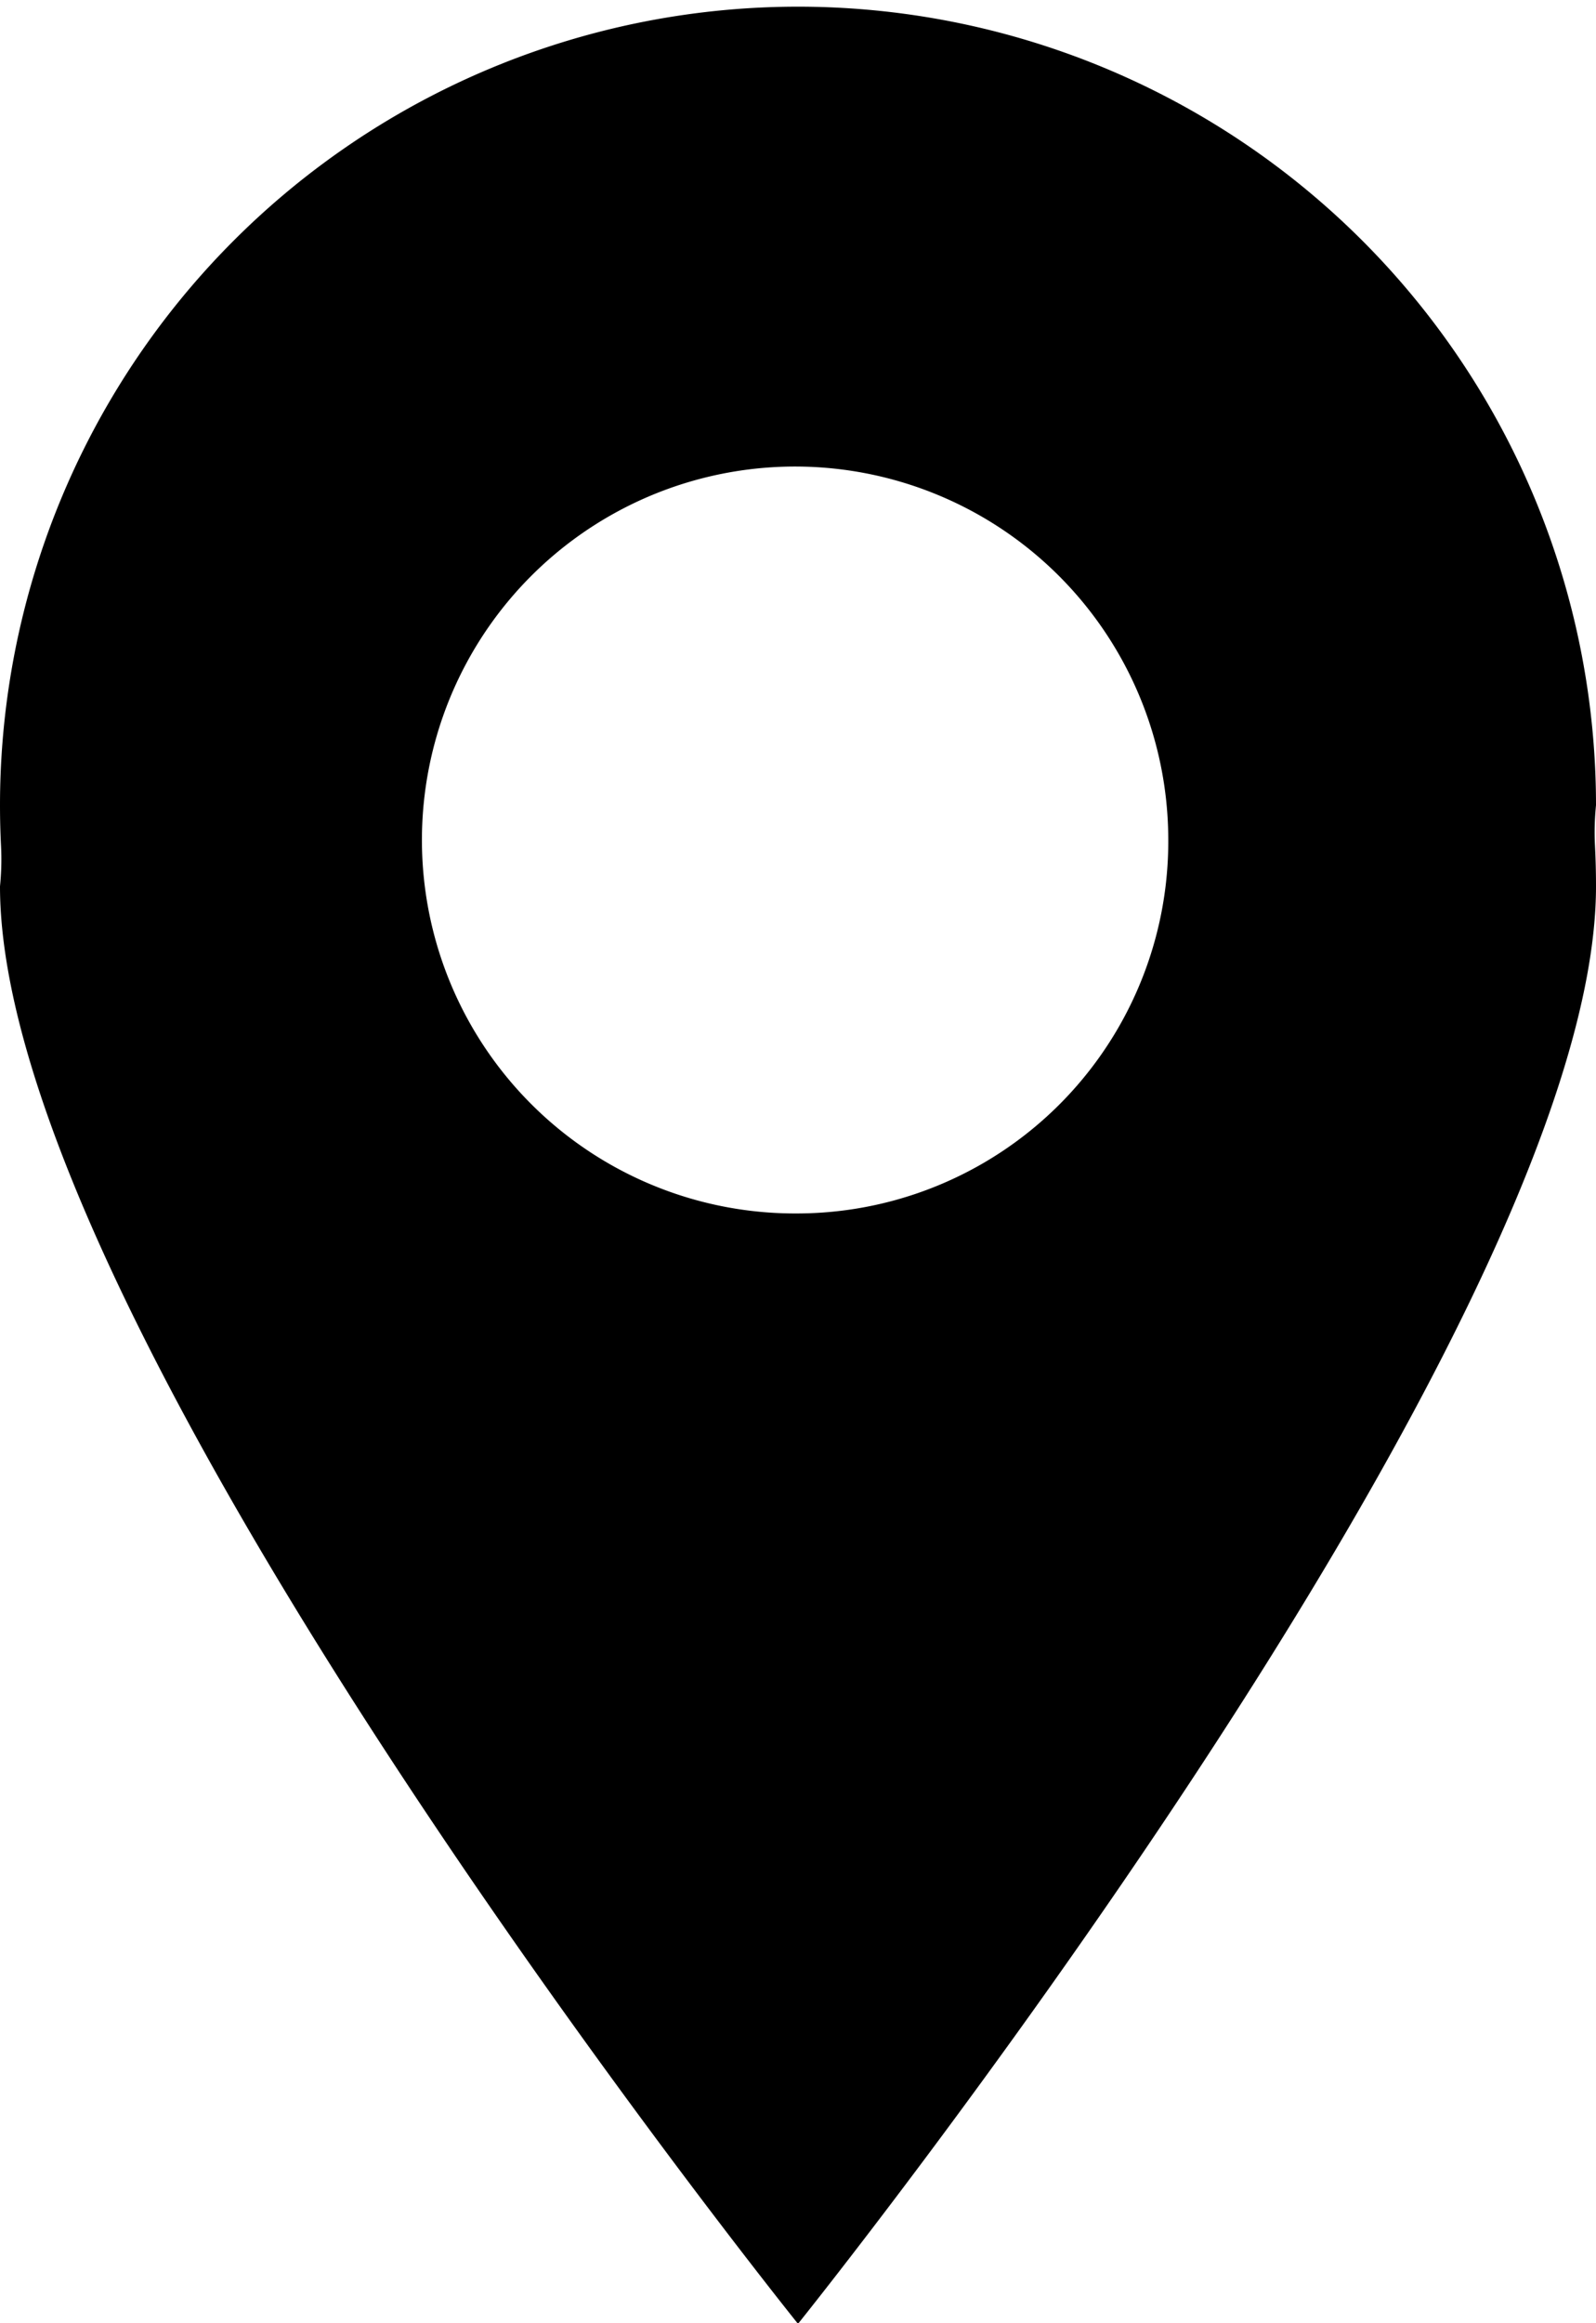 <svg xmlns="http://www.w3.org/2000/svg" viewBox="884 20 11 16"><path data-name="Path 42" d="M895 25.546a5.5 5.5 0 1 0-11 0q0 .14.007.279t-.007.279c0 3.061 5.5 9.9 5.5 9.9s5.5-6.839 5.5-9.9q0-.14-.007-.279t.007-.279zm-5.5 2.811a2.572 2.572 0 1 1 2.552-2.572 2.562 2.562 0 0 1-2.552 2.572z"/></svg>